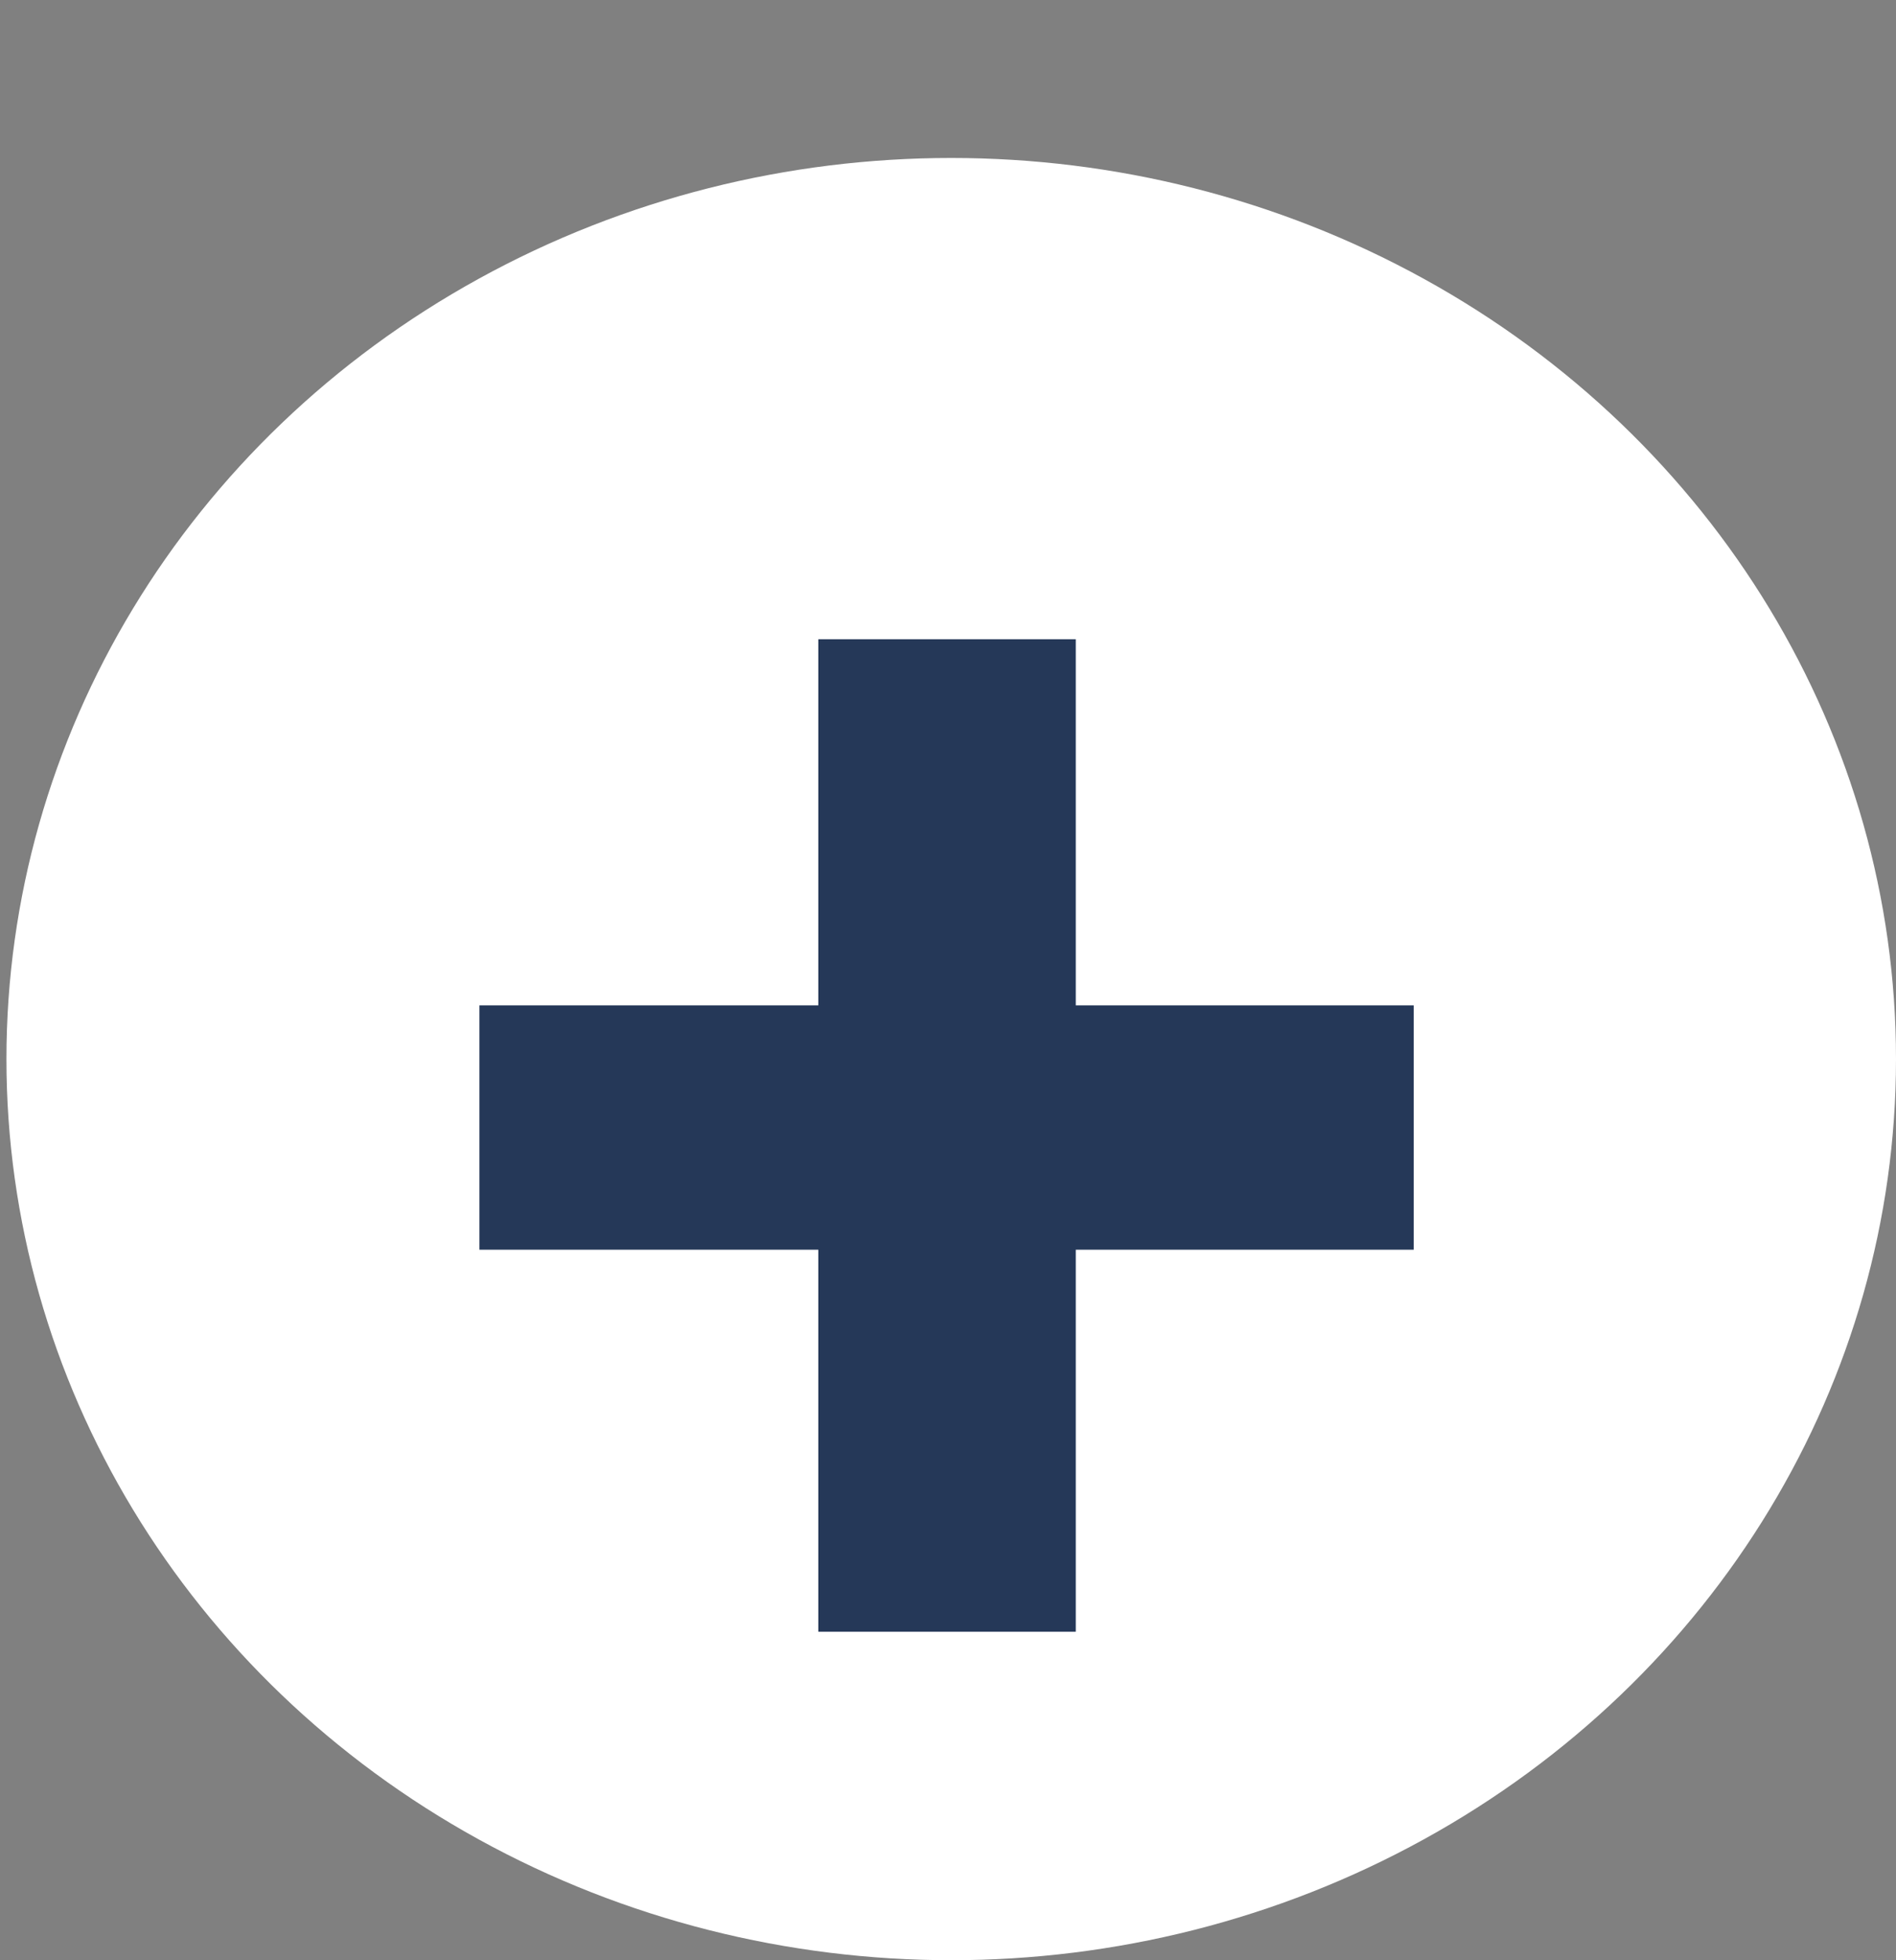 <svg width="89" height="92" viewBox="0 0 89 92" fill="none" xmlns="http://www.w3.org/2000/svg">
<rect x="0" y="0" width="89" height="92" fill="#808080" stroke="none"/>
<ellipse cx="44.651" cy="49.707" rx="44.349" ry="42.293" fill="white"/>
<path d="M50.498 47.185H66.362V58.654H50.498V76.584H38.413V58.654H22.505V47.185H38.413V30.002H50.498V47.185Z" fill="#253858"/>
</svg>
